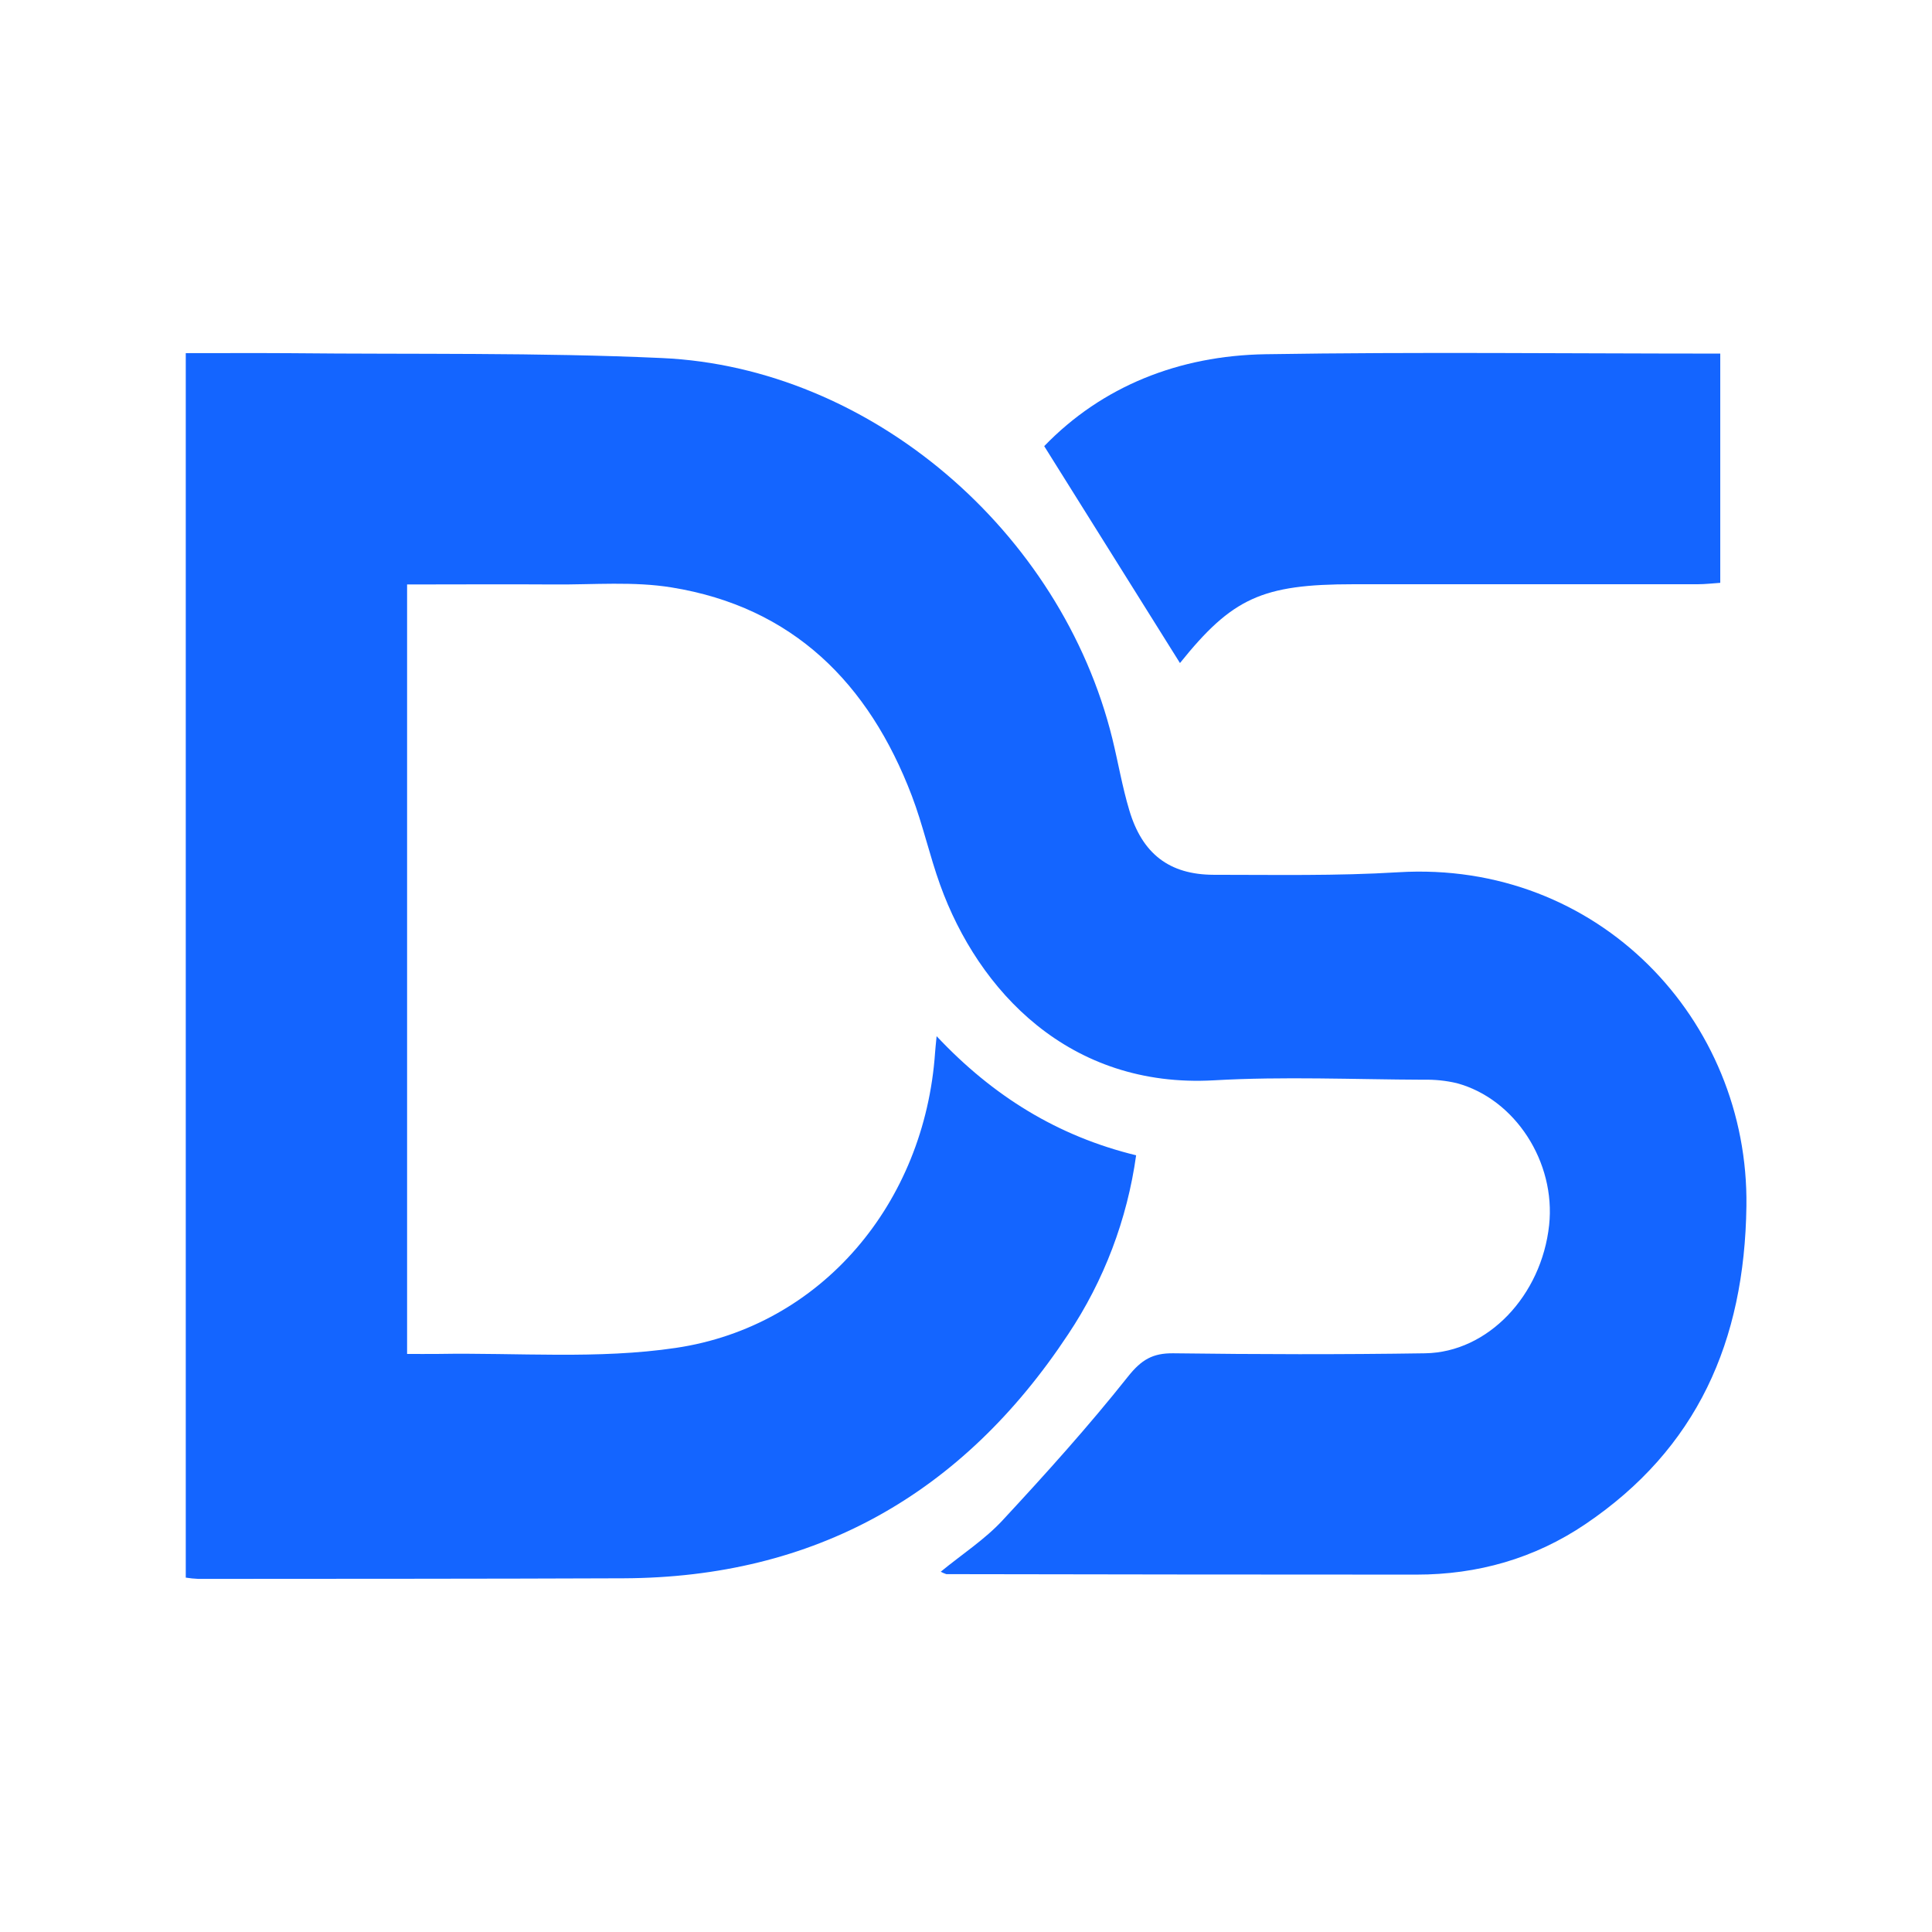 <svg width="52" height="52" viewBox="0 0 52 52" fill="none" xmlns="http://www.w3.org/2000/svg">
<g clip-path="url(#clip0_345_493)">
<path d="M5 9.505C5.96 9.505 6.884 9.5 7.807 9.506C11.145 9.54 14.487 9.485 17.819 9.637C23.433 9.892 28.562 14.295 29.939 19.881C30.096 20.522 30.206 21.178 30.395 21.807C30.742 22.977 31.47 23.541 32.663 23.545C34.319 23.545 35.98 23.578 37.632 23.477C43.02 23.149 47.075 27.455 47.005 32.463C46.956 36.108 45.675 38.993 42.67 41.023C41.298 41.95 39.768 42.381 38.124 42.381C33.906 42.381 29.689 42.376 25.47 42.368C25.418 42.351 25.368 42.329 25.32 42.303C25.899 41.828 26.504 41.437 26.981 40.923C28.147 39.667 29.297 38.39 30.363 37.047C30.723 36.595 31.027 36.418 31.578 36.424C33.837 36.453 36.098 36.459 38.357 36.424C40.047 36.399 41.49 34.872 41.695 32.975C41.877 31.282 40.783 29.579 39.211 29.154C38.919 29.085 38.62 29.054 38.32 29.061C36.437 29.054 34.55 28.969 32.671 29.077C28.778 29.296 26.33 26.669 25.303 23.814C25.02 23.028 24.84 22.203 24.543 21.422C23.384 18.378 21.33 16.34 18.083 15.812C17.052 15.643 15.979 15.739 14.926 15.731C13.623 15.722 12.319 15.731 10.957 15.731V36.441C11.223 36.441 11.514 36.445 11.803 36.441C13.934 36.405 16.097 36.59 18.189 36.279C22.116 35.698 24.89 32.374 25.168 28.325C25.175 28.227 25.186 28.128 25.209 27.889C26.729 29.507 28.472 30.581 30.579 31.095C30.339 32.821 29.713 34.469 28.75 35.912C25.899 40.226 21.923 42.458 16.788 42.48C12.972 42.495 9.155 42.493 5.339 42.496C5.225 42.491 5.112 42.48 5 42.462V9.505Z" fill="#1465FF"/>
<path d="M28.105 12.008C29.662 10.395 31.733 9.572 34.06 9.534C38.121 9.469 42.183 9.517 46.301 9.517V15.687C46.114 15.699 45.899 15.725 45.684 15.725C42.599 15.725 39.513 15.725 36.427 15.725C33.967 15.725 33.165 16.096 31.759 17.846L28.105 12.008Z" fill="#1465FF"/>
</g>
<defs>
<clipPath id="clip0_345_493">
<rect width="42" height="33" fill="white" transform="translate(5 9.5)"/>
</clipPath>
</defs>
</svg>
